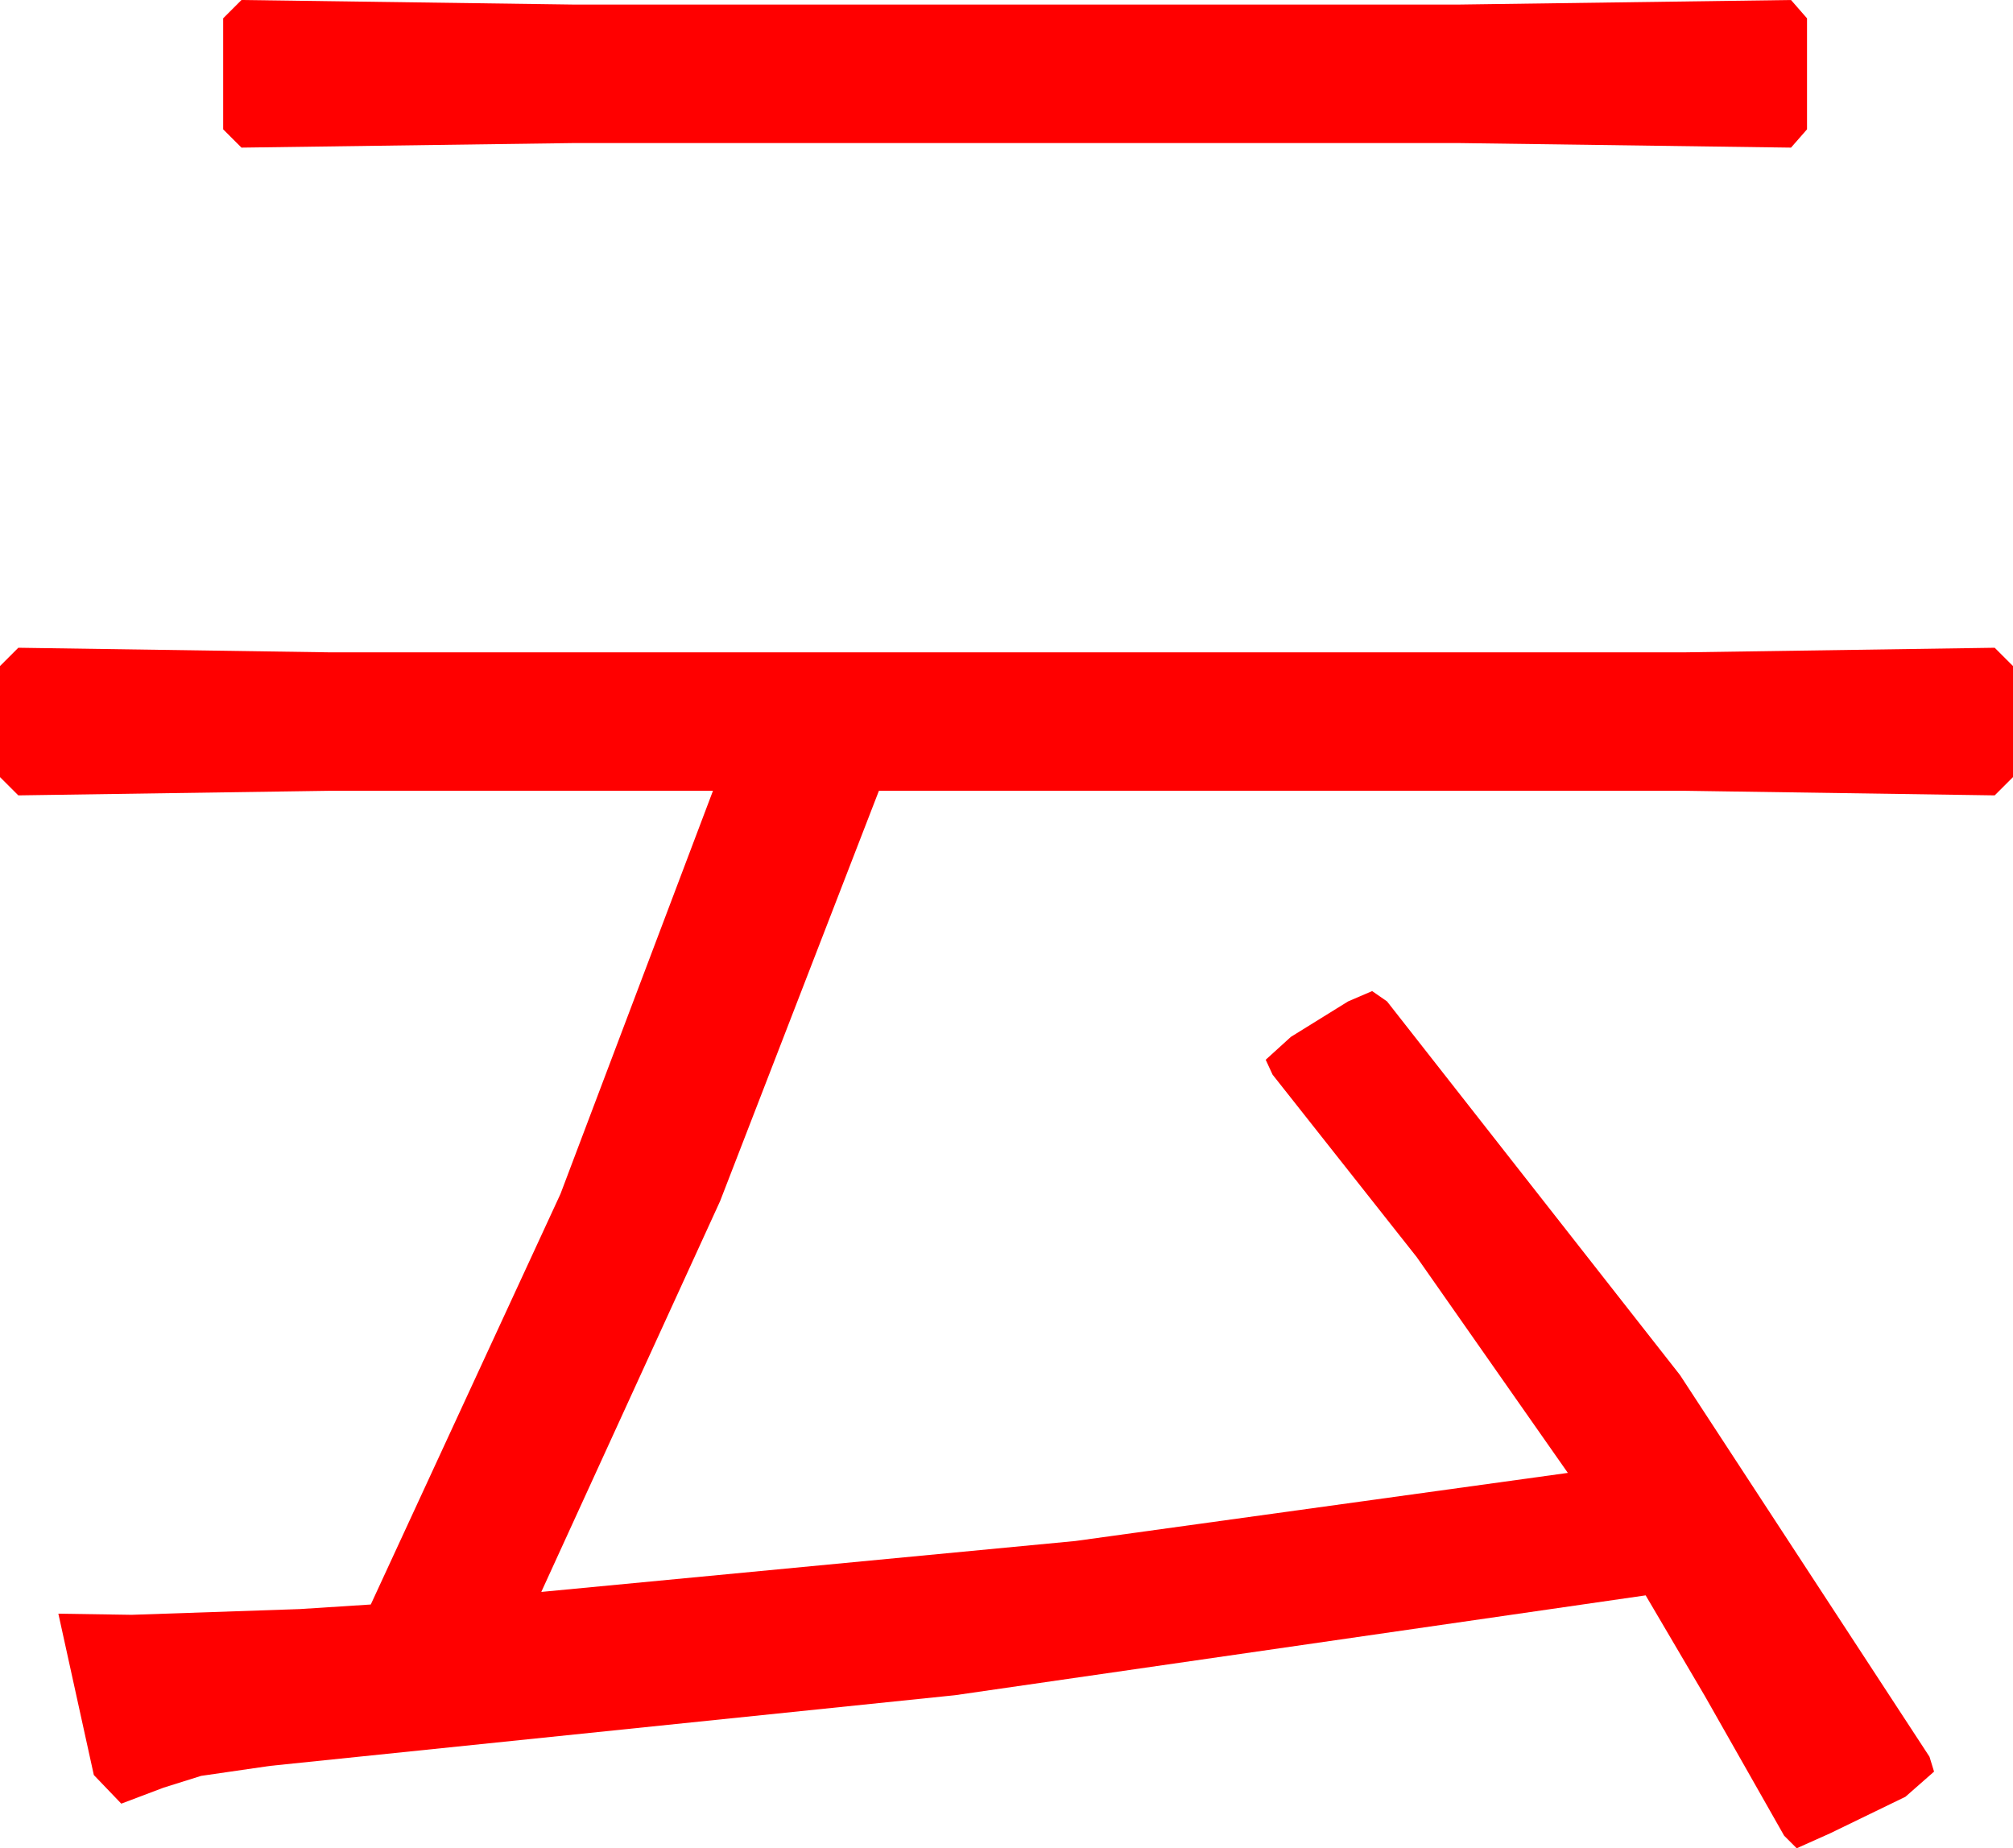 <?xml version="1.0" encoding="utf-8"?>
<!DOCTYPE svg PUBLIC "-//W3C//DTD SVG 1.1//EN" "http://www.w3.org/Graphics/SVG/1.1/DTD/svg11.dtd">
<svg width="51.533" height="47.314" xmlns="http://www.w3.org/2000/svg" xmlns:xlink="http://www.w3.org/1999/xlink" xmlns:xml="http://www.w3.org/XML/1998/namespace" version="1.1">
  <g>
    <g>
      <path style="fill:#FF0000;fill-opacity:1" d="M0.469,16.582L8.408,16.699 43.154,16.699 51.064,16.582 51.533,17.051 51.533,19.893 51.064,20.361 43.154,20.244 22.5,20.244 18.435,30.747 13.857,40.752 27.532,39.448 40.137,37.705 36.27,32.183 32.578,27.51 32.402,27.129 33.047,26.543 34.512,25.635 35.127,25.371 35.508,25.635 43.008,35.2 49.395,44.971 49.512,45.352 48.779,45.996 46.846,46.934 45.996,47.314 45.674,46.992 43.645,43.418 42.129,40.84 24.448,43.396 6.914,45.205 5.149,45.461 4.189,45.762 3.105,46.172 2.402,45.439 1.494,41.309 3.369,41.338 7.676,41.191 9.492,41.074 14.348,30.564 18.252,20.244 8.408,20.244 0.469,20.361 0,19.893 0,17.051 0.469,16.582z M6.182,0L14.707,0.117 37.324,0.117 45.85,0 46.26,0.469 46.26,3.311 45.85,3.779 37.324,3.662 14.707,3.662 6.182,3.779 5.713,3.311 5.713,0.469 6.182,0z" />
    </g>
  </g>
</svg>